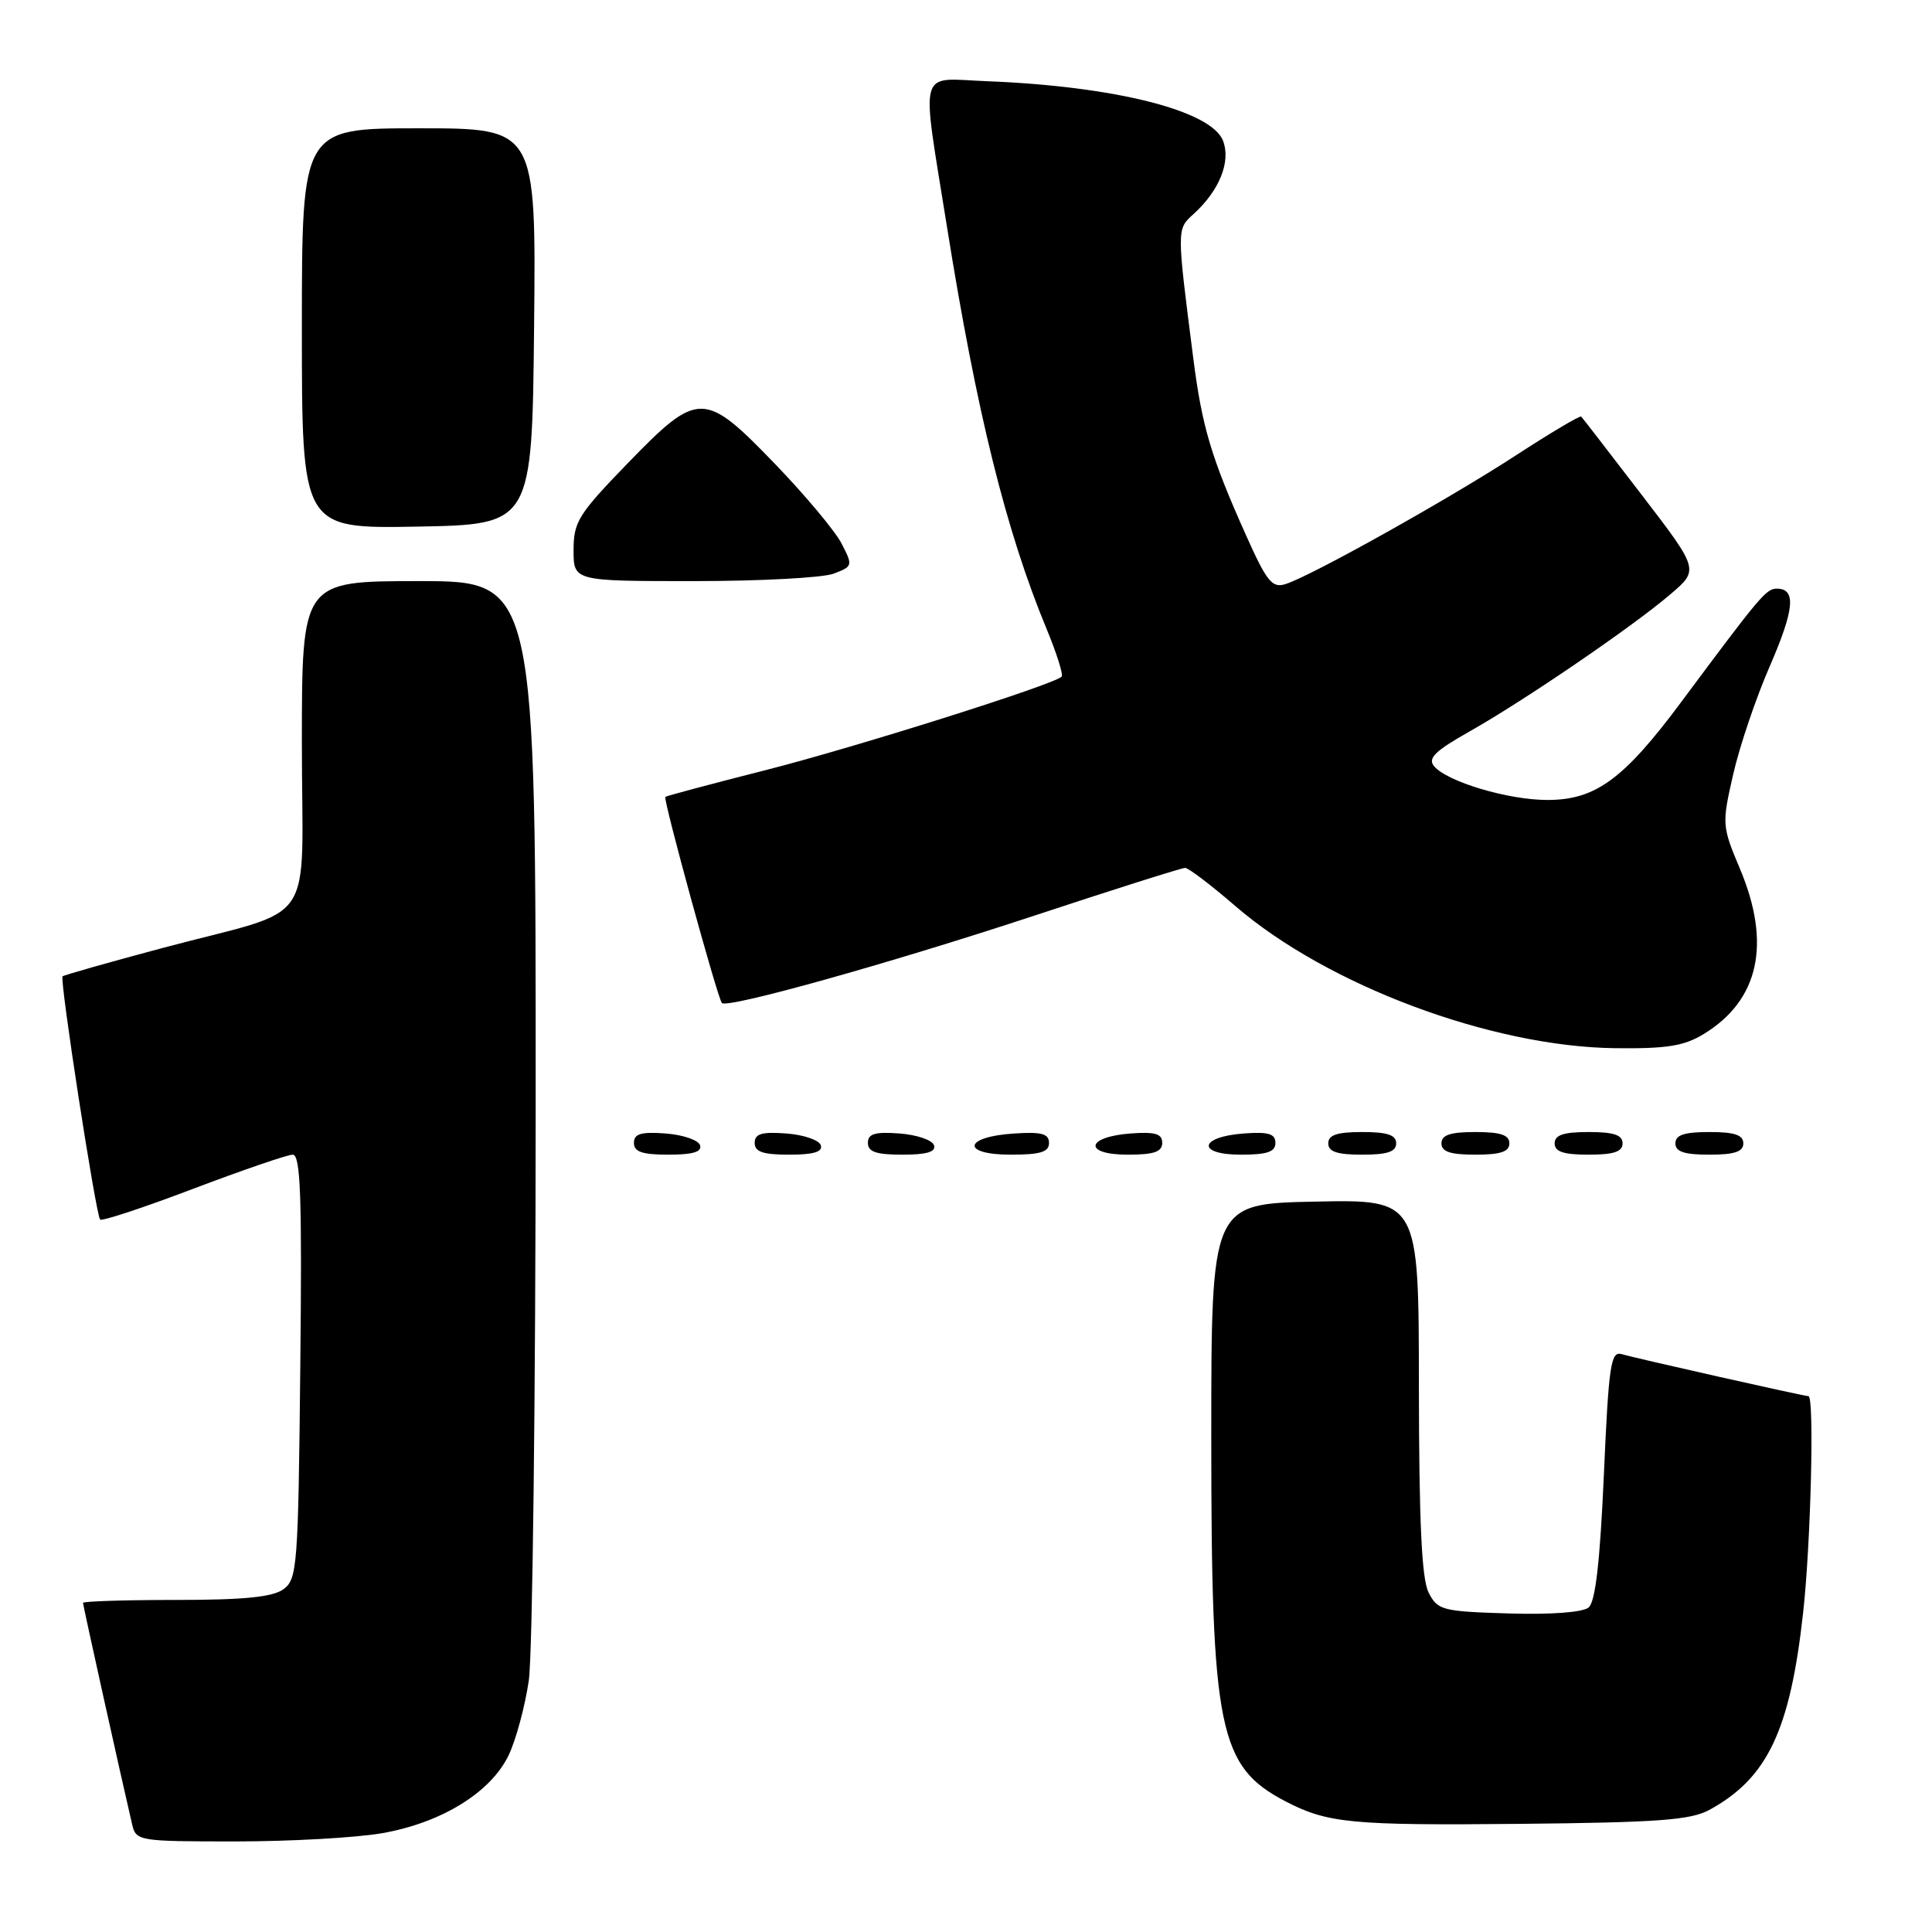 <?xml version="1.0" encoding="UTF-8" standalone="no"?>
<!DOCTYPE svg PUBLIC "-//W3C//DTD SVG 1.1//EN" "http://www.w3.org/Graphics/SVG/1.1/DTD/svg11.dtd" >
<svg xmlns="http://www.w3.org/2000/svg" xmlns:xlink="http://www.w3.org/1999/xlink" version="1.1" viewBox="0 0 256 256">
 <g >
 <path fill="currentColor"
d=" M 50.62 242.91 C 58.52 241.53 65.06 237.49 67.41 232.55 C 68.38 230.50 69.58 226.05 70.07 222.66 C 70.56 219.27 70.97 185.11 70.98 146.75 C 71.00 77.00 71.00 77.00 55.50 77.00 C 40.00 77.00 40.00 77.00 40.00 98.52 C 40.00 123.55 42.39 120.05 21.55 125.61 C 14.43 127.51 8.46 129.21 8.29 129.37 C 7.88 129.78 12.71 161.05 13.27 161.60 C 13.51 161.84 19.06 160.01 25.60 157.52 C 32.15 155.04 38.08 153.00 38.79 153.00 C 39.83 153.00 40.03 158.61 39.79 181.08 C 39.52 207.54 39.39 209.25 37.56 210.58 C 36.13 211.62 32.36 212.00 23.31 212.00 C 16.54 212.00 11.00 212.18 11.00 212.39 C 11.00 212.73 16.01 235.32 17.51 241.75 C 18.02 243.94 18.37 244.00 31.19 244.00 C 38.42 244.00 47.16 243.51 50.62 242.91 Z  M 226.50 239.82 C 234.19 235.62 237.19 229.32 238.92 213.73 C 239.94 204.61 240.43 185.00 239.63 185.00 C 239.05 185.00 216.66 179.96 214.87 179.43 C 213.44 179.00 213.16 180.87 212.52 195.44 C 212.01 206.95 211.40 212.25 210.50 213.00 C 209.72 213.65 205.49 213.96 199.88 213.79 C 191.07 213.52 190.48 213.36 189.29 211.00 C 188.38 209.19 188.03 201.66 188.01 183.72 C 188.00 158.94 188.00 158.94 174.25 159.22 C 160.50 159.50 160.50 159.50 160.50 190.50 C 160.50 229.22 161.49 234.08 170.34 238.69 C 175.91 241.59 179.08 241.89 201.50 241.67 C 219.70 241.49 224.02 241.17 226.50 239.82 Z  M 92.76 151.75 C 92.53 151.06 90.47 150.36 88.17 150.19 C 84.93 149.95 84.00 150.23 84.00 151.44 C 84.00 152.63 85.10 153.00 88.58 153.00 C 91.80 153.00 93.04 152.63 92.76 151.75 Z  M 108.76 151.75 C 108.53 151.06 106.47 150.36 104.17 150.19 C 100.93 149.95 100.00 150.23 100.00 151.44 C 100.00 152.63 101.10 153.00 104.58 153.00 C 107.80 153.00 109.04 152.63 108.76 151.75 Z  M 123.76 151.75 C 123.53 151.06 121.47 150.36 119.17 150.19 C 115.93 149.95 115.00 150.23 115.00 151.44 C 115.00 152.63 116.10 153.00 119.58 153.00 C 122.80 153.00 124.04 152.63 123.76 151.75 Z  M 139.00 151.45 C 139.00 150.22 138.02 149.95 134.33 150.20 C 127.66 150.63 127.31 153.00 133.92 153.00 C 137.85 153.00 139.00 152.65 139.00 151.45 Z  M 154.00 151.44 C 154.00 150.23 153.07 149.95 149.83 150.19 C 143.86 150.63 143.51 153.00 149.42 153.00 C 152.90 153.00 154.00 152.63 154.00 151.44 Z  M 169.00 151.44 C 169.00 150.23 168.07 149.95 164.83 150.19 C 158.86 150.63 158.51 153.00 164.42 153.00 C 167.90 153.00 169.00 152.63 169.00 151.44 Z  M 185.00 151.50 C 185.00 150.39 183.83 150.00 180.50 150.00 C 177.17 150.00 176.00 150.39 176.00 151.50 C 176.00 152.61 177.17 153.00 180.50 153.00 C 183.83 153.00 185.00 152.61 185.00 151.50 Z  M 200.00 151.50 C 200.00 150.39 198.83 150.00 195.50 150.00 C 192.17 150.00 191.00 150.39 191.00 151.50 C 191.00 152.61 192.17 153.00 195.50 153.00 C 198.83 153.00 200.00 152.61 200.00 151.50 Z  M 215.00 151.50 C 215.00 150.39 213.83 150.00 210.50 150.00 C 207.17 150.00 206.00 150.39 206.00 151.50 C 206.00 152.61 207.17 153.00 210.50 153.00 C 213.83 153.00 215.00 152.61 215.00 151.50 Z  M 231.00 151.50 C 231.00 150.39 229.83 150.00 226.50 150.00 C 223.17 150.00 222.00 150.39 222.00 151.50 C 222.00 152.61 223.17 153.00 226.50 153.00 C 229.83 153.00 231.00 152.61 231.00 151.50 Z  M 225.76 137.01 C 233.08 132.54 234.73 125.05 230.56 115.14 C 228.17 109.46 228.15 109.20 229.65 102.63 C 230.49 98.93 232.67 92.48 234.50 88.29 C 237.78 80.73 238.03 78.00 235.44 78.00 C 234.03 78.00 233.26 78.92 222.80 92.98 C 215.15 103.27 211.42 106.00 205.03 106.00 C 199.84 106.00 191.73 103.58 190.02 101.52 C 189.15 100.48 190.16 99.50 194.71 96.93 C 201.99 92.82 216.29 83.06 221.32 78.76 C 225.15 75.50 225.15 75.50 217.48 65.50 C 213.26 60.00 209.68 55.36 209.52 55.20 C 209.36 55.03 205.46 57.35 200.86 60.34 C 191.92 66.16 173.76 76.31 170.35 77.39 C 168.56 77.96 167.87 77.10 165.08 70.87 C 160.48 60.59 159.27 56.52 158.12 47.50 C 155.91 30.25 155.91 30.39 158.14 28.37 C 161.57 25.27 163.12 21.43 162.06 18.66 C 160.54 14.66 147.71 11.42 130.75 10.76 C 121.51 10.40 122.04 8.48 125.47 30.00 C 129.42 54.69 133.30 70.37 138.69 83.36 C 140.02 86.58 140.92 89.42 140.67 89.66 C 139.61 90.73 113.31 99.03 101.47 102.04 C 94.34 103.85 88.35 105.45 88.16 105.59 C 87.83 105.84 95.04 132.13 95.65 132.90 C 96.28 133.69 117.74 127.69 136.86 121.39 C 147.51 117.87 156.59 115.00 157.03 115.00 C 157.48 115.00 160.46 117.27 163.67 120.04 C 175.84 130.55 197.58 138.69 214.00 138.89 C 220.85 138.97 223.13 138.61 225.76 137.01 Z  M 110.47 76.01 C 113.00 75.05 113.03 74.95 111.50 72.00 C 110.64 70.34 106.68 65.61 102.71 61.49 C 93.30 51.74 92.54 51.73 83.17 61.39 C 76.64 68.13 76.00 69.15 76.00 72.89 C 76.00 77.00 76.00 77.00 91.93 77.00 C 100.70 77.00 109.04 76.56 110.47 76.01 Z  M 70.77 43.25 C 71.03 17.00 71.03 17.00 55.52 17.00 C 40.00 17.00 40.00 17.00 40.00 43.53 C 40.00 70.05 40.00 70.05 55.25 69.78 C 70.50 69.50 70.50 69.50 70.77 43.25 Z "/>
</g>
</svg>
